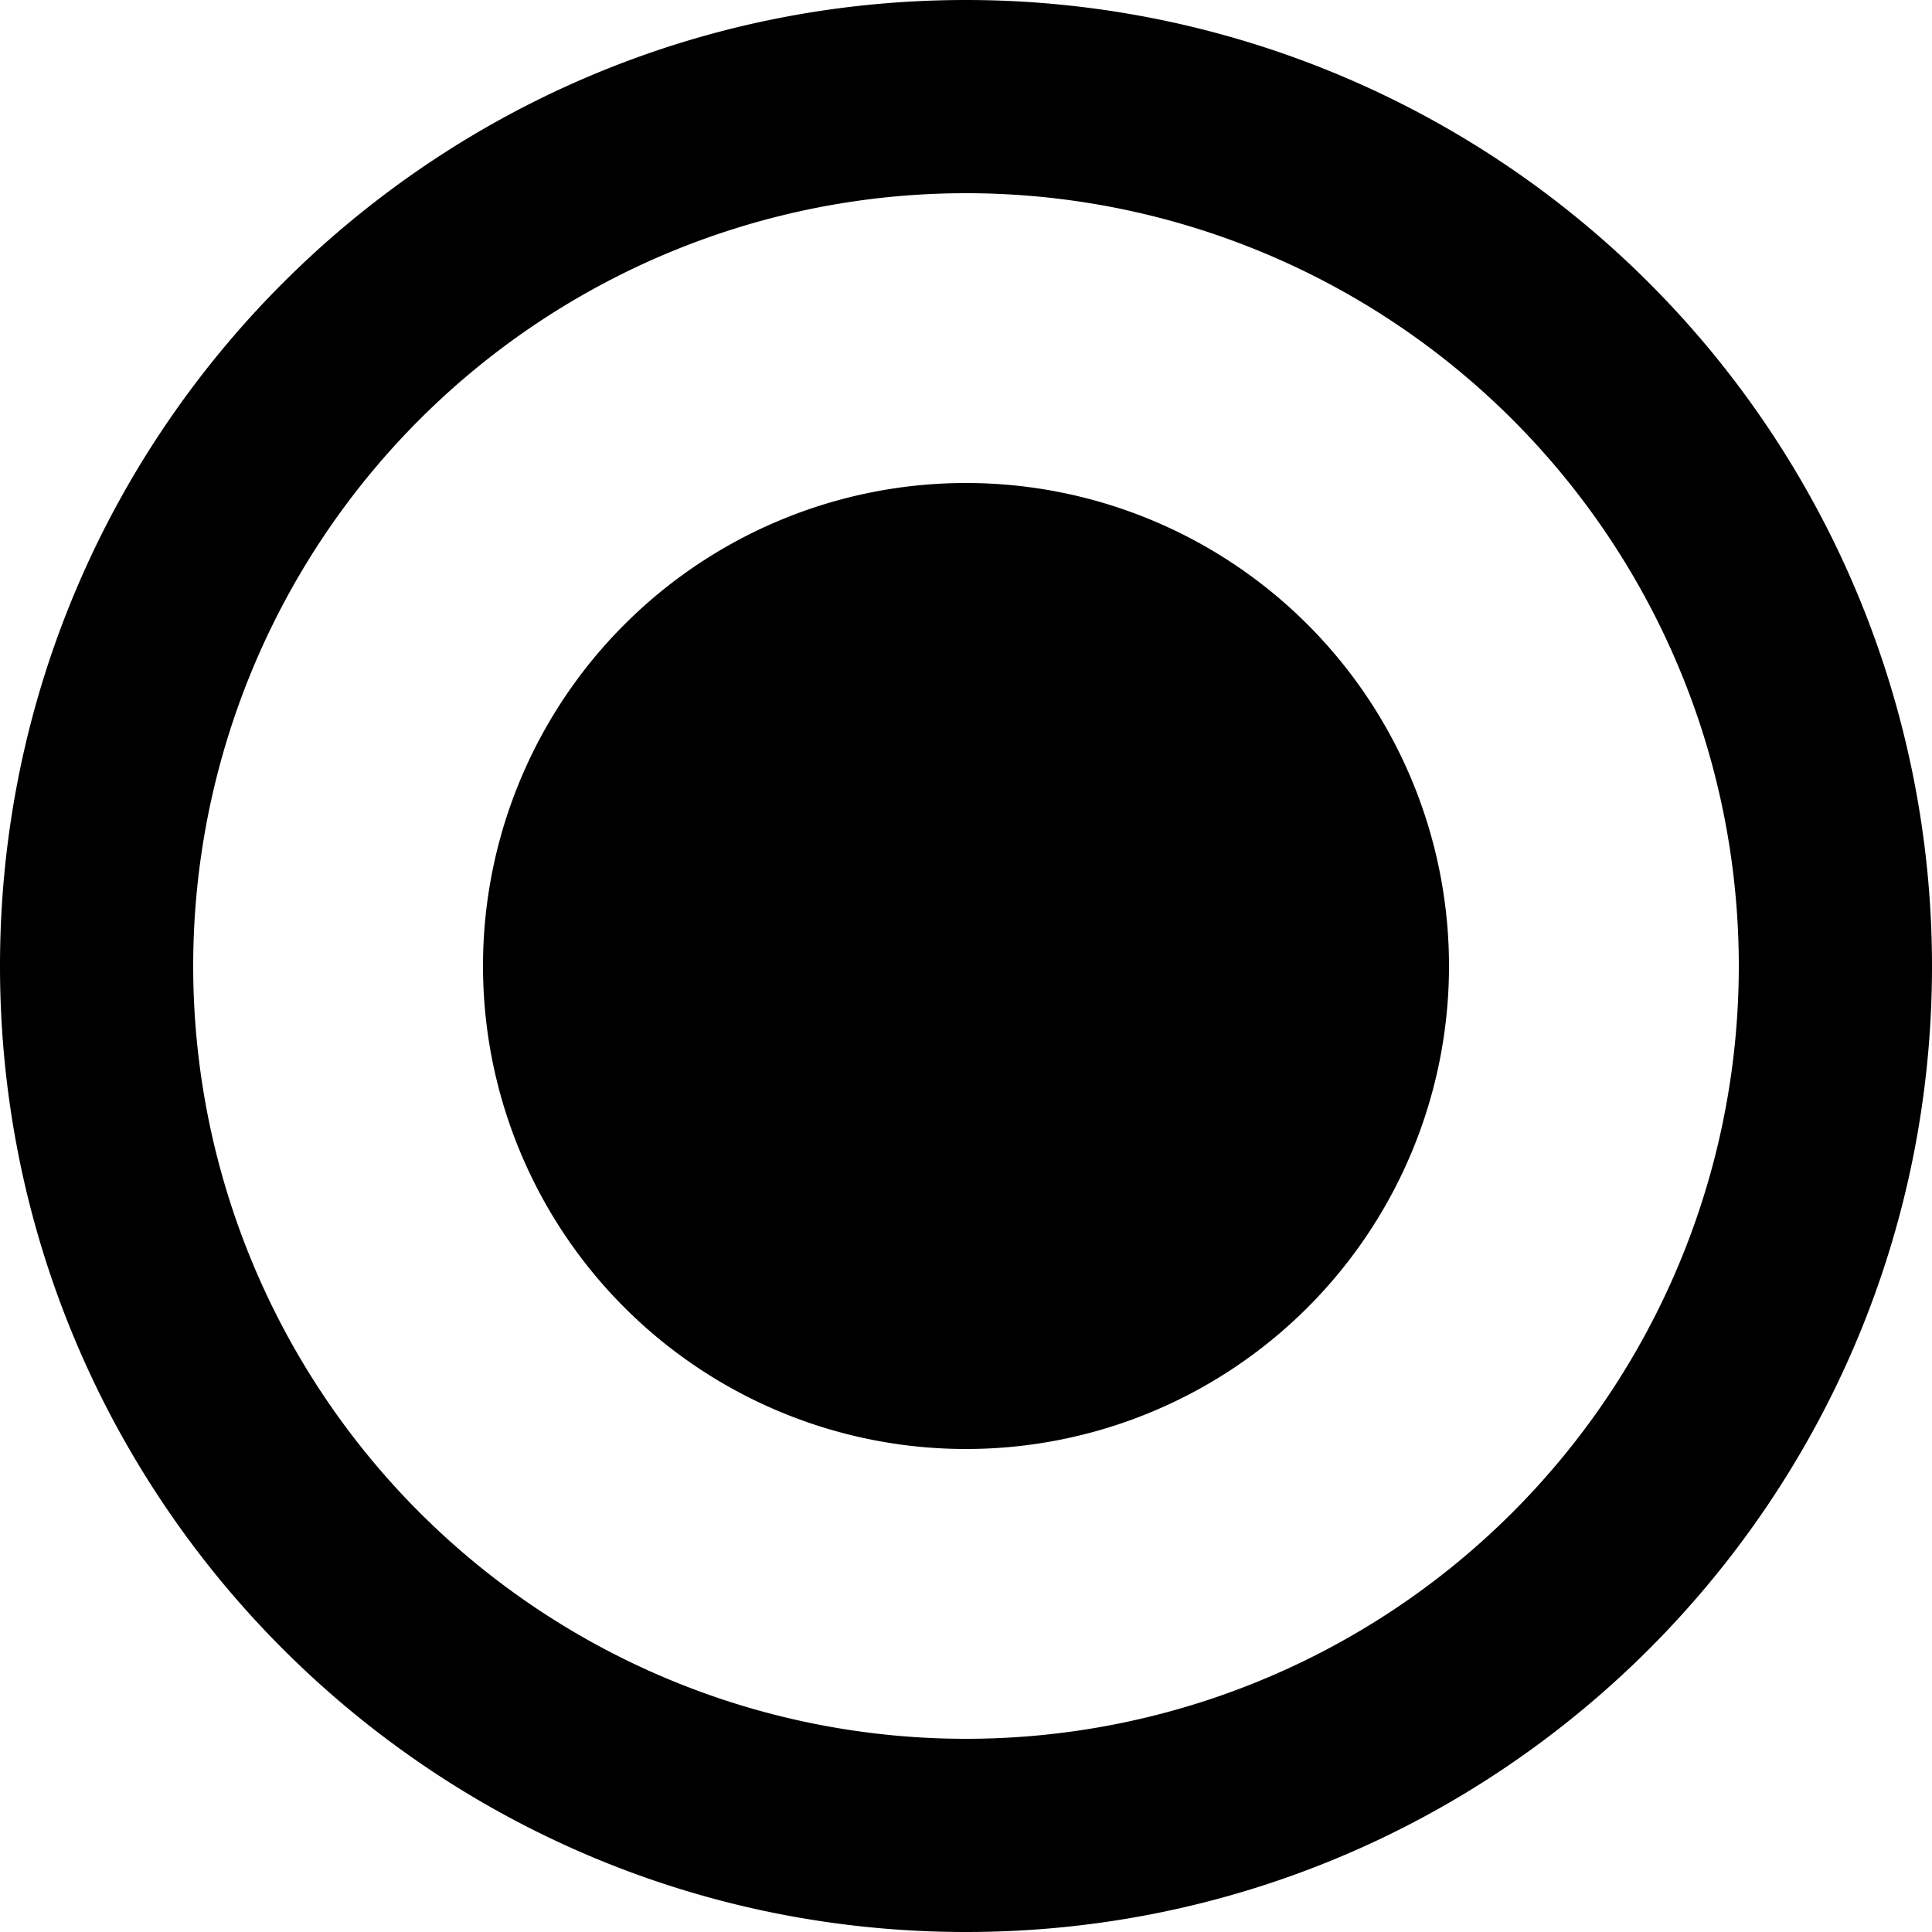<svg width="20" height="20" fill="none" xmlns="http://www.w3.org/2000/svg"><path fill-rule="evenodd" clip-rule="evenodd" d="M10 0C4.477 0 0 4.477 0 10s4.477 10 10 10 10-4.477 10-10A10 10 0 0 0 10 0zm0 18a8 8 0 1 1 0-16 8 8 0 0 1 0 16zm-5-8a5 5 0 1 1 10 0 5 5 0 0 1-10 0z" fill="currentColor"></path></svg>